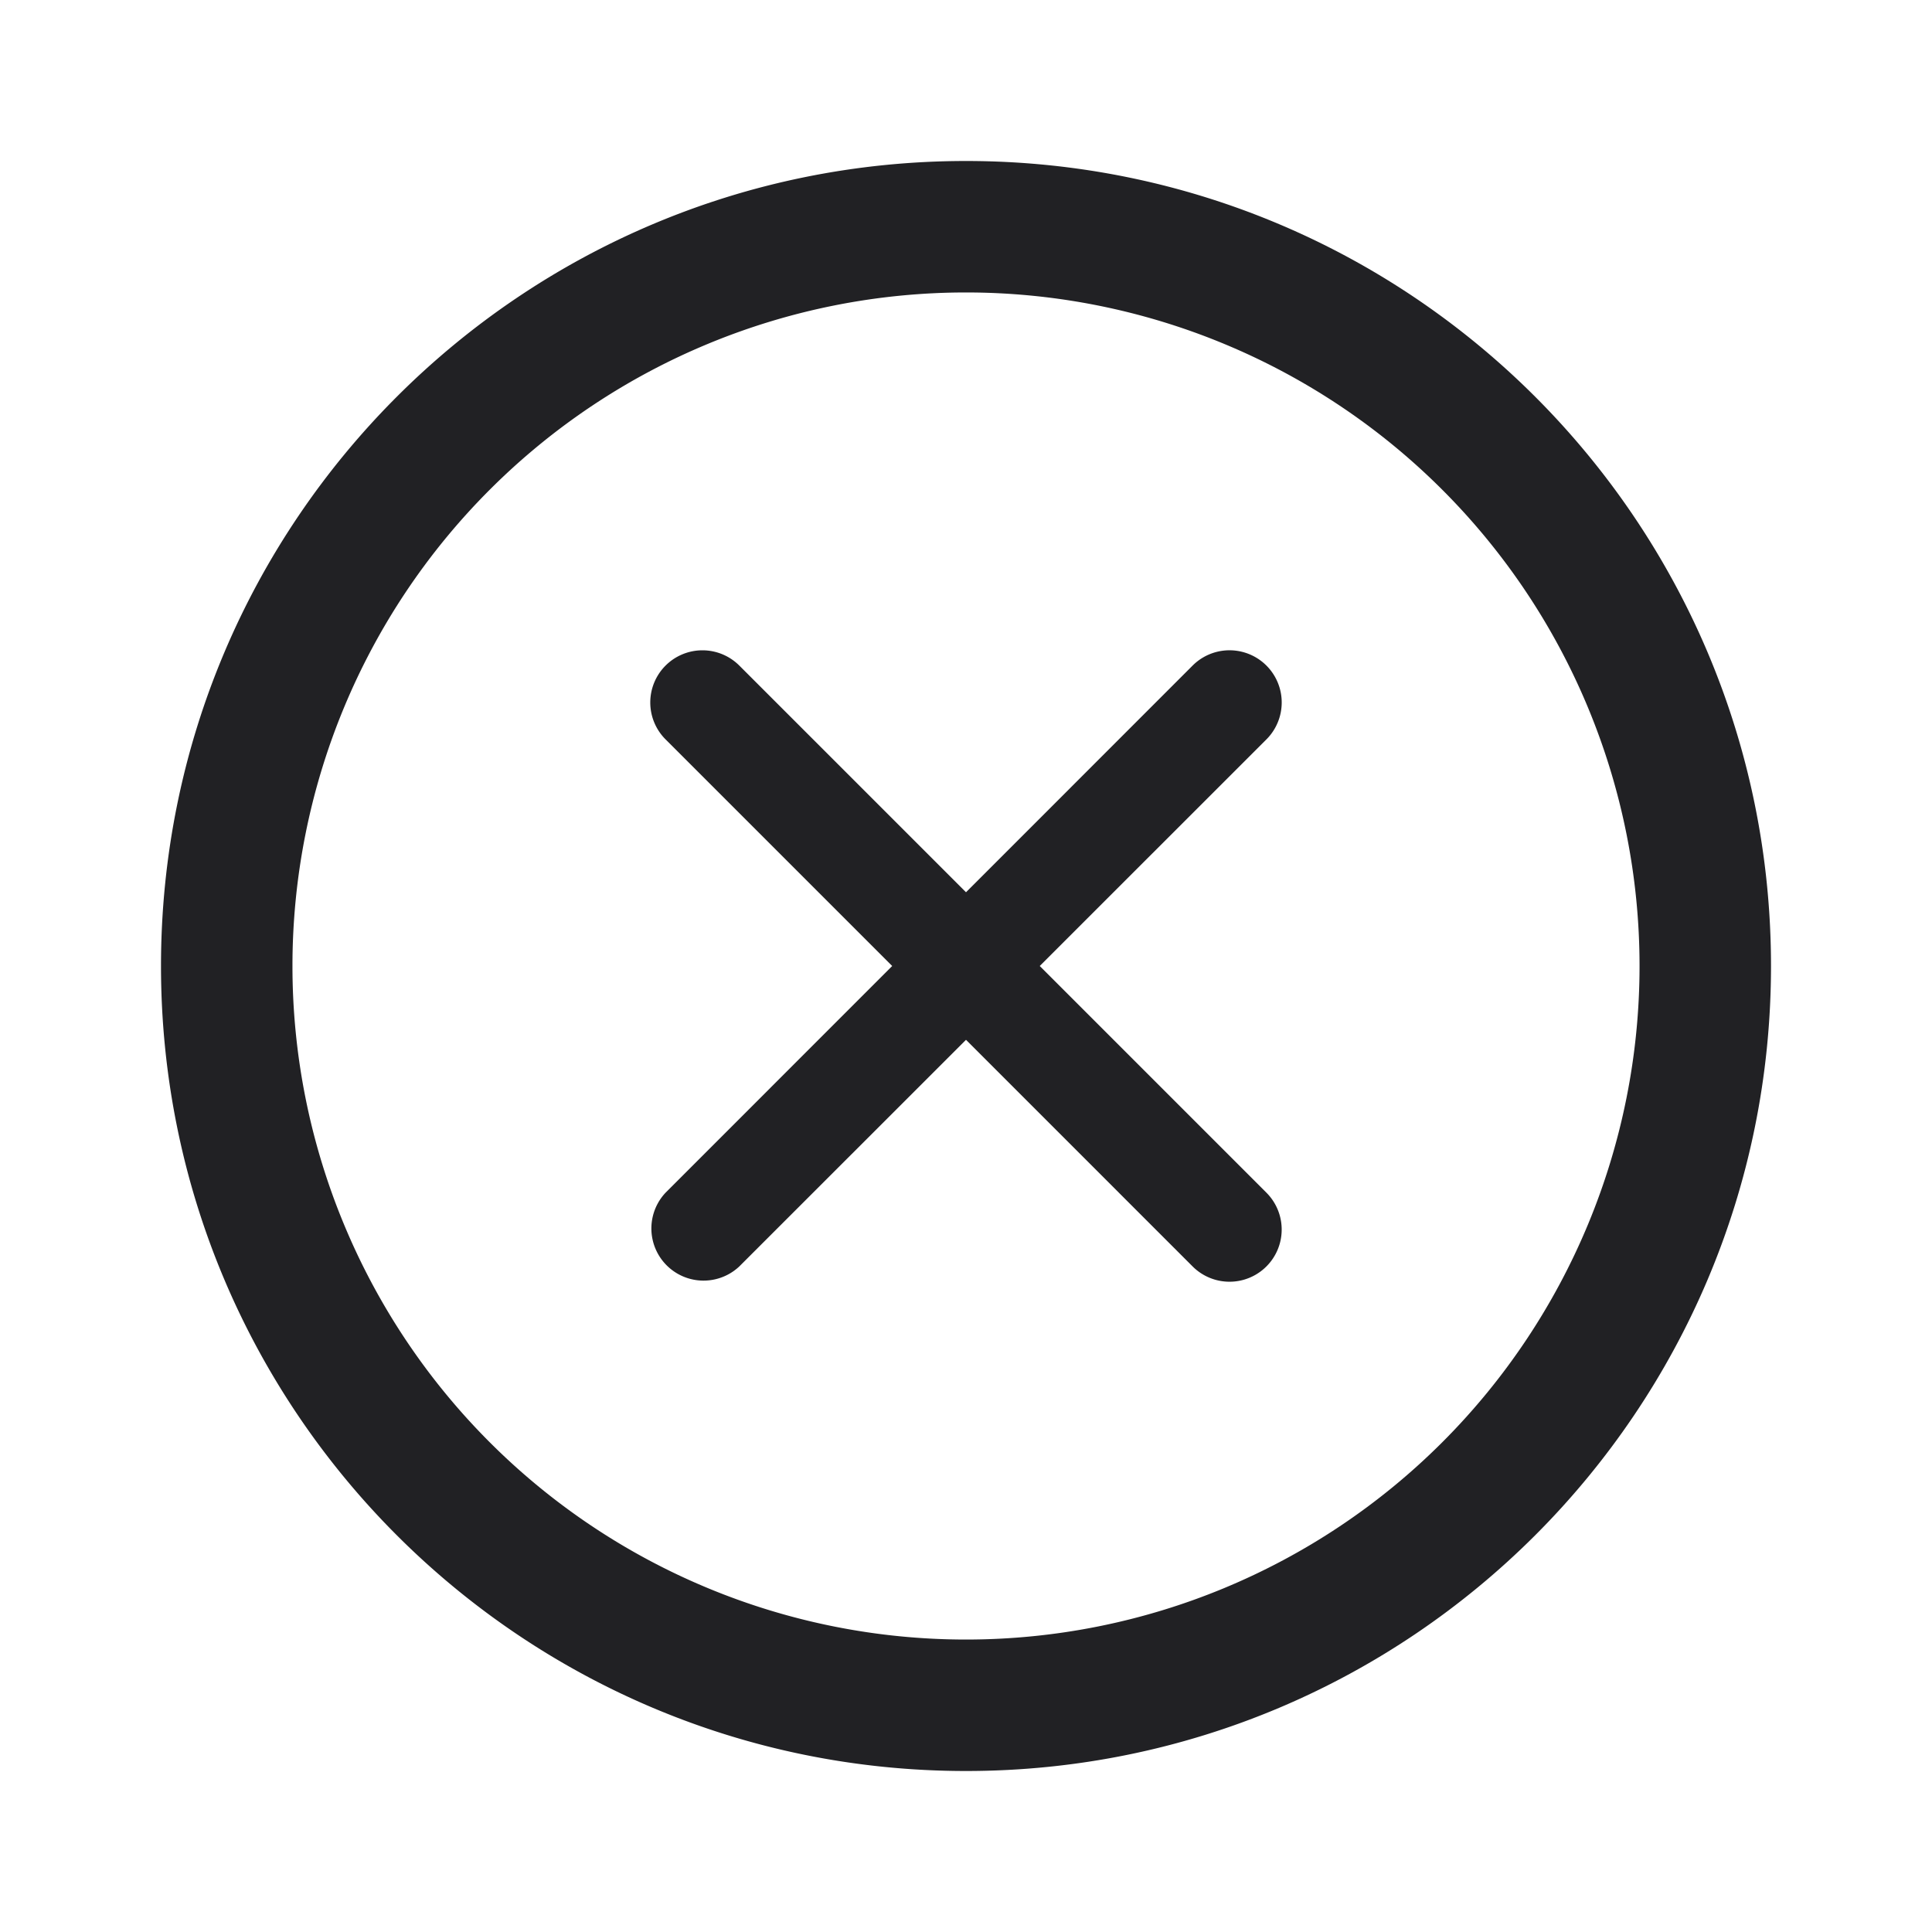 <svg xmlns="http://www.w3.org/2000/svg" width="24" height="24" fill="none"><g fill="#212124"><path fill-rule="evenodd" d="M2 12C2 6.477 6.477 2 12 2s10 4.477 10 10-4.477 10-10 10S2 17.523 2 12Zm10-8.367a8.367 8.367 0 1 0 0 16.734 8.367 8.367 0 0 0 0-16.734Z" clip-rule="evenodd"/><path d="M8.268 8.268a.648.648 0 0 1 .916 0L12 11.084l2.815-2.816a.648.648 0 1 1 .917.917L12.916 12l2.816 2.816a.648.648 0 1 1-.917.916L12 12.917l-2.816 2.815a.648.648 0 0 1-.916-.916L11.083 12 8.268 9.185a.648.648 0 0 1 0-.917Z"/></g></svg>